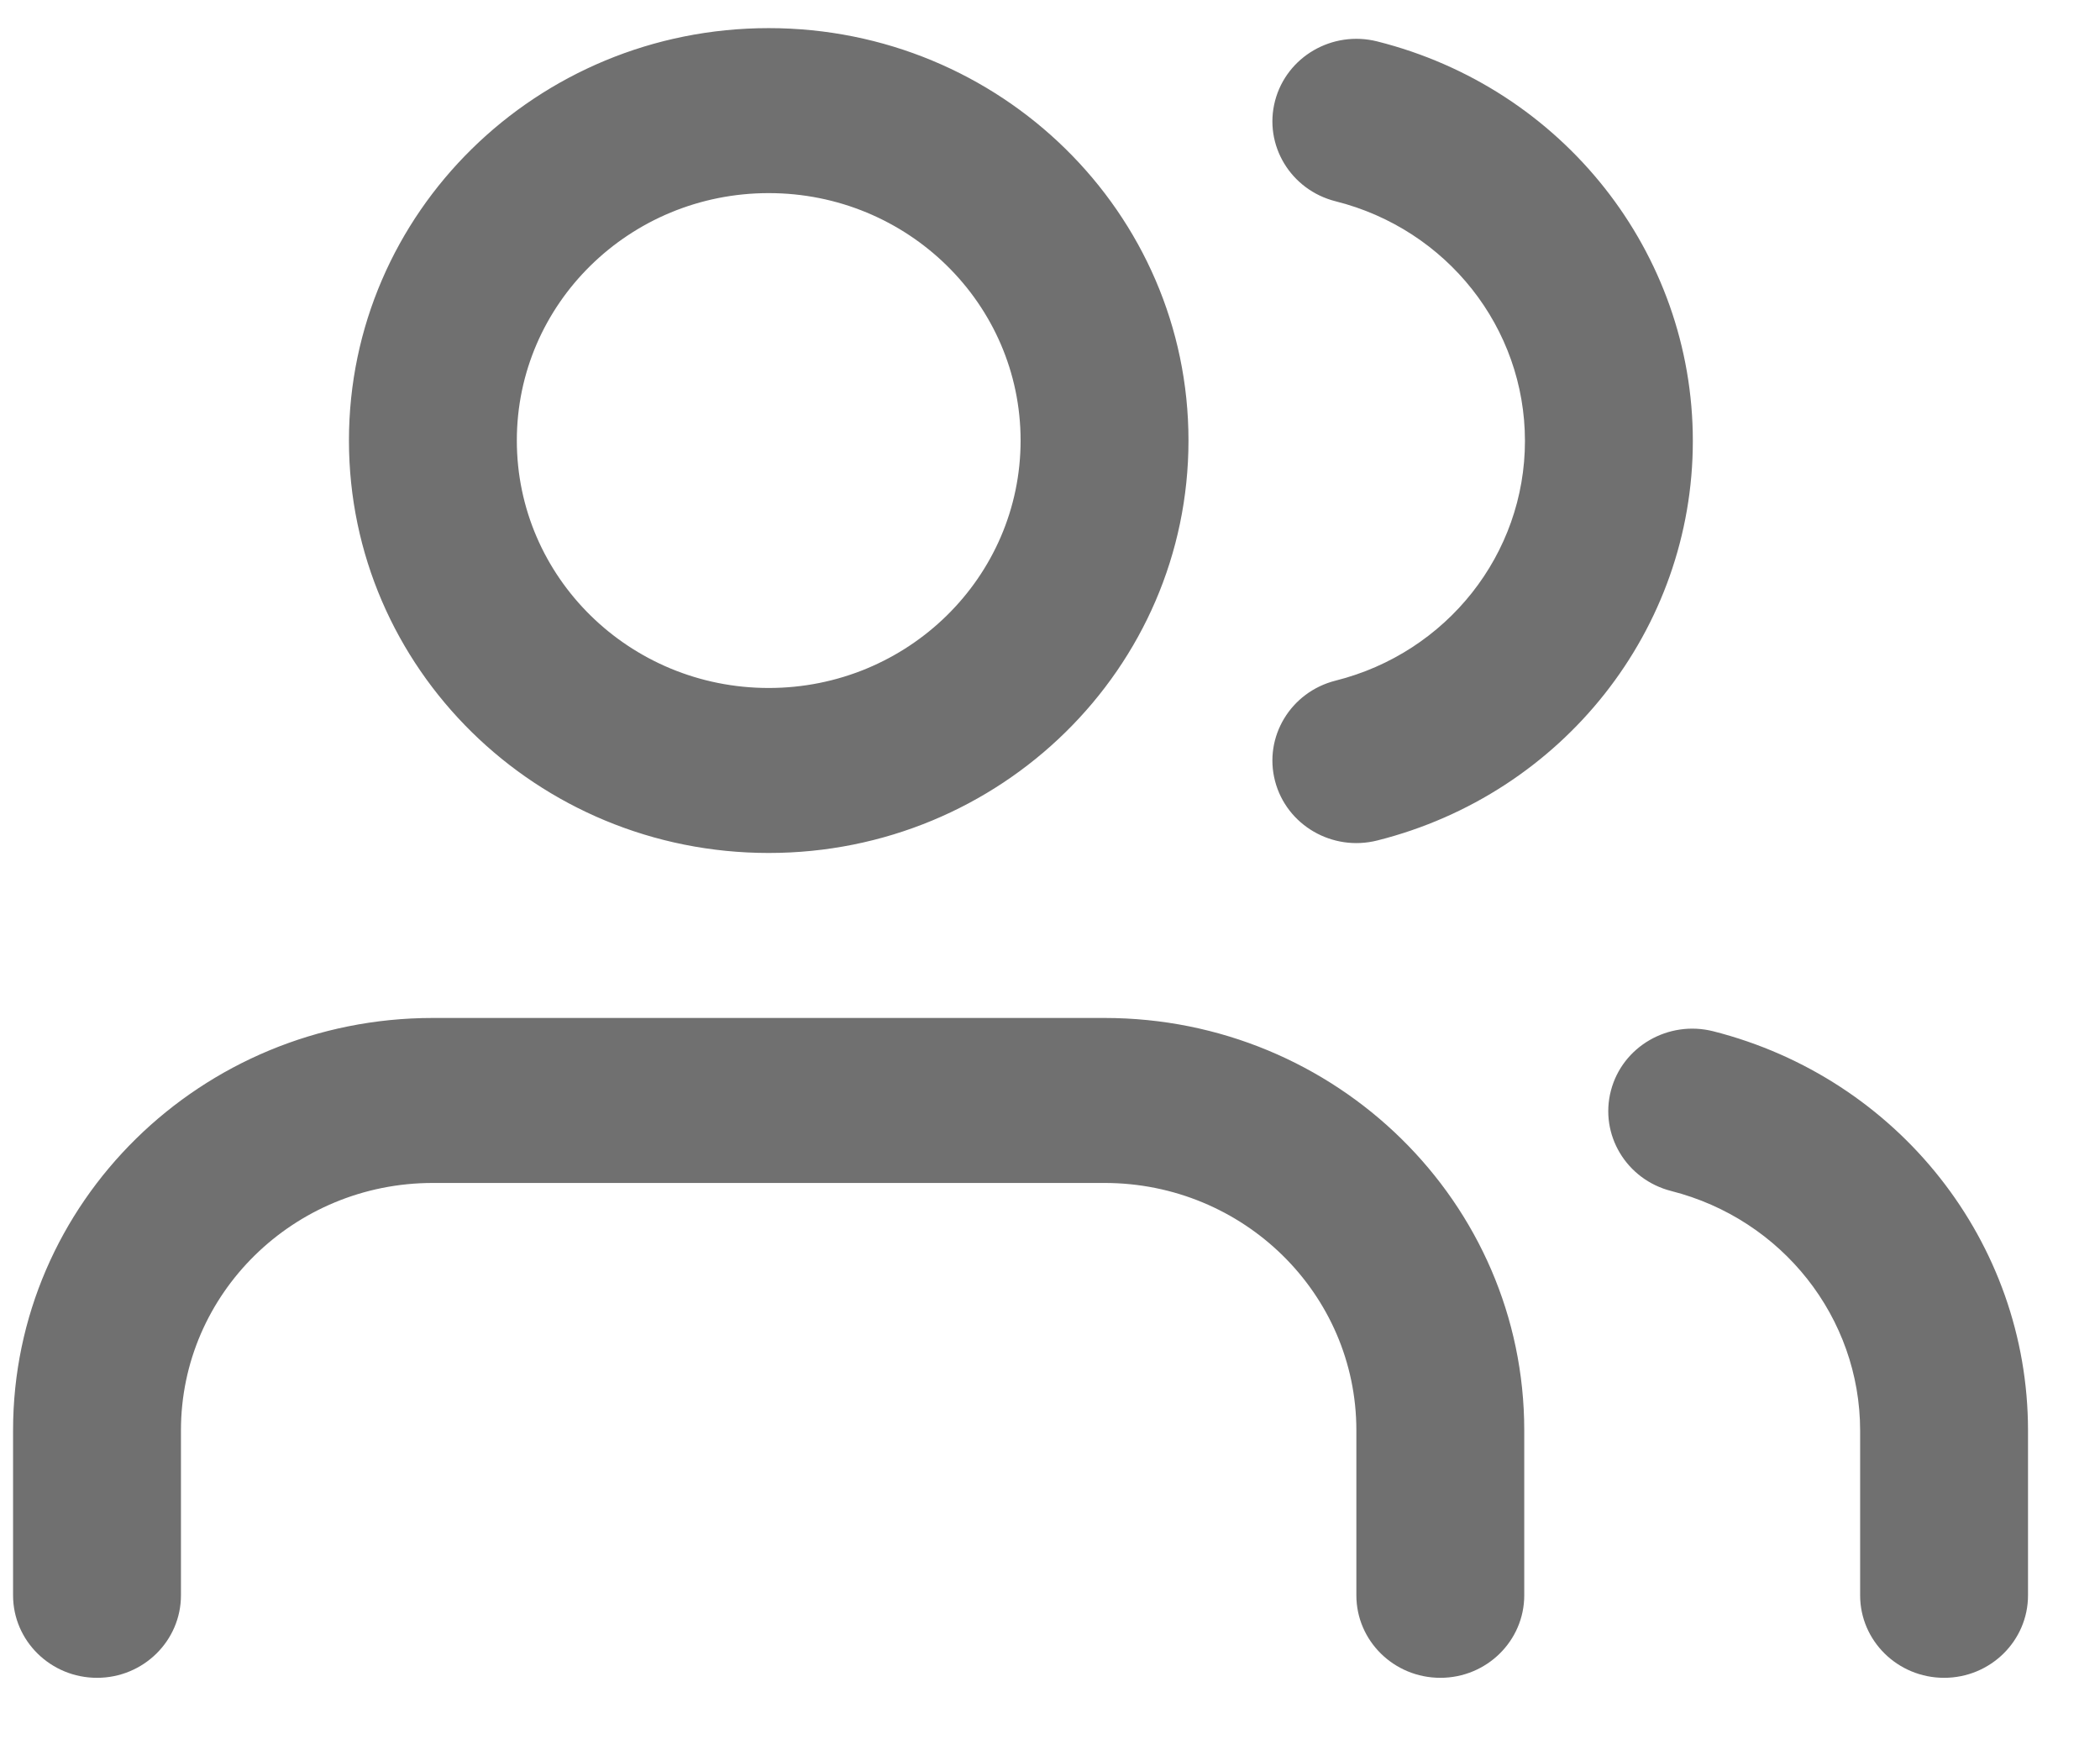 <?xml version="1.0" encoding="UTF-8"?>
<svg width="18px" height="15px" viewBox="0 0 18 15" version="1.1" xmlns="http://www.w3.org/2000/svg" xmlns:xlink="http://www.w3.org/1999/xlink">
    <!-- Generator: Sketch 50.2 (55047) - http://www.bohemiancoding.com/sketch -->
    <title>users</title>
    <desc>Created with Sketch.</desc>
    <defs>
        <path d="M12.953,13.431 C12.953,13.821 12.631,14.138 12.234,14.138 C11.836,14.138 11.514,13.821 11.514,13.431 L11.514,12.017 C11.514,10.846 10.548,9.897 9.355,9.897 L3.598,9.897 C2.406,9.897 1.439,10.846 1.439,12.017 L1.439,13.431 C1.439,13.821 1.117,14.138 0.72,14.138 C0.322,14.138 0,13.821 0,13.431 L0,12.017 C1.99738754e-16,10.065 1.611,8.483 3.598,8.483 L9.355,8.483 C11.342,8.483 12.953,10.065 12.953,12.017 L12.953,13.431 Z M6.477,7.069 C4.489,7.069 2.879,5.487 2.879,3.534 C2.879,1.582 4.489,0 6.477,0 C8.464,0 10.075,1.582 10.075,3.534 C10.075,5.487 8.464,7.069 6.477,7.069 Z M17.271,13.431 C17.271,13.821 16.949,14.138 16.552,14.138 C16.154,14.138 15.832,13.821 15.832,13.431 L15.832,12.018 C15.831,11.051 15.165,10.208 14.213,9.966 C13.828,9.868 13.597,9.483 13.696,9.105 C13.795,8.727 14.188,8.5 14.573,8.597 C16.16,9 17.27,10.406 17.271,12.017 L17.271,13.431 Z M11.336,1.484 C10.951,1.387 10.718,1.002 10.817,0.623 C10.916,0.245 11.308,0.017 11.693,0.114 C13.285,0.514 14.398,1.924 14.398,3.538 C14.398,5.152 13.285,6.562 11.693,6.962 C11.308,7.059 10.916,6.831 10.817,6.453 C10.718,6.074 10.951,5.689 11.336,5.592 C12.291,5.352 12.959,4.507 12.959,3.538 C12.959,2.569 12.291,1.724 11.336,1.484 Z M6.477,5.655 C7.669,5.655 8.636,4.706 8.636,3.534 C8.636,2.363 7.669,1.414 6.477,1.414 C5.284,1.414 4.318,2.363 4.318,3.534 C4.318,4.706 5.284,5.655 6.477,5.655 Z" id="path-1"></path>
    </defs>
    <g id="Symbols" stroke="none" stroke-width="1" fill="none" fill-rule="evenodd">
        <g id="Main-Nav-/-Candidates" transform="translate(-680, -26)">
            <g transform="translate(0, -1)" id="Main-nav">
                <g>
                    <g id="My-Team" transform="translate(665, 27.155)">
                        <g id="Group-2">
                            <g id="users" transform="translate(15.112, 0.086)">
                                <mask id="mask-2" fill="white">
                                    <use xlink:href="#path-1"></use>
                                </mask>
                                <use id="Combined-Shape" fill="#707070" fill-rule="nonzero" xlink:href="#path-1"></use>
                            </g>
                        </g>
                    </g>
                </g>
            </g>
        </g>
    </g>
</svg>